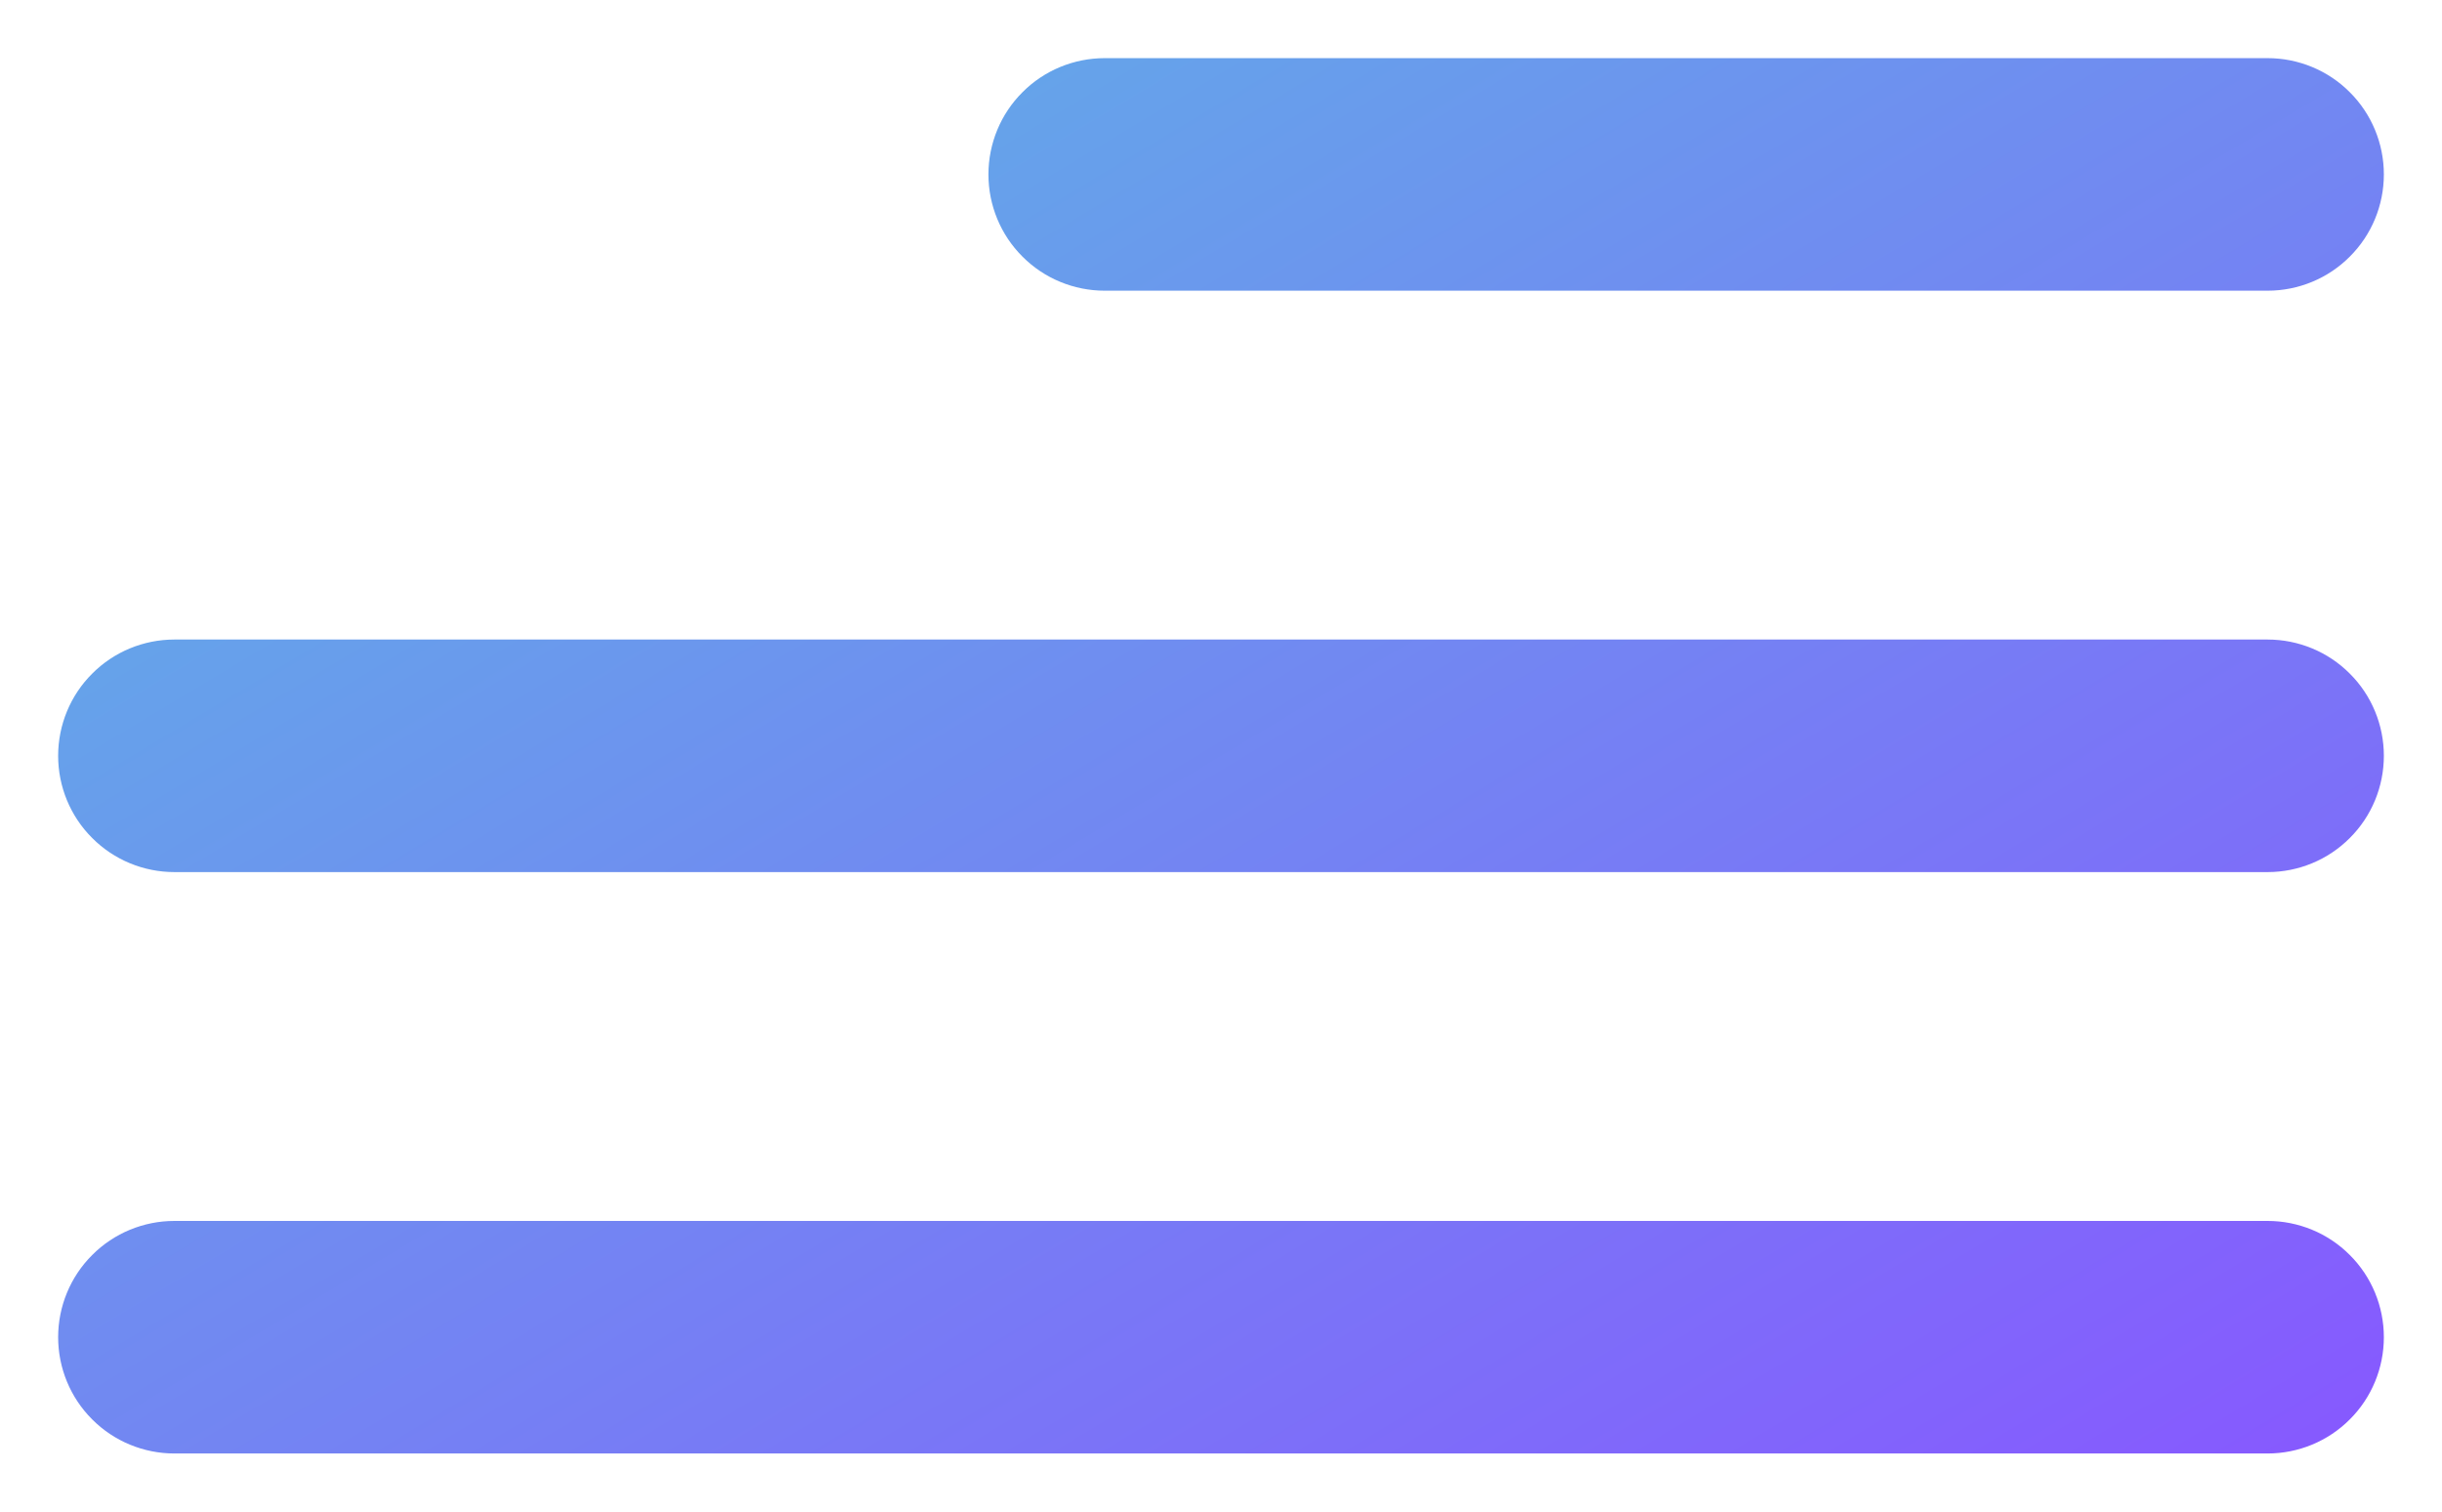 <svg width="21" height="13" viewBox="0 0 21 13" fill="none" xmlns="http://www.w3.org/2000/svg">
<g clip-path="url(#clip0_734_572)">
<path d="M9.5 2.5H19.5C19.765 2.5 20.02 2.395 20.207 2.207C20.395 2.02 20.5 1.765 20.5 1.5C20.5 1.235 20.395 0.98 20.207 0.793C20.02 0.605 19.765 0.5 19.5 0.5H9.5C9.235 0.5 8.98 0.605 8.793 0.793C8.605 0.98 8.5 1.235 8.5 1.5C8.5 1.765 8.605 2.02 8.793 2.207C8.98 2.395 9.235 2.5 9.5 2.5ZM19.5 10.5H1.5C1.235 10.5 0.98 10.605 0.793 10.793C0.605 10.98 0.5 11.235 0.5 11.5C0.5 11.765 0.605 12.02 0.793 12.207C0.98 12.395 1.235 12.5 1.5 12.5H19.5C19.765 12.5 20.02 12.395 20.207 12.207C20.395 12.02 20.5 11.765 20.5 11.5C20.5 11.235 20.395 10.98 20.207 10.793C20.02 10.605 19.765 10.5 19.5 10.5ZM1.5 7.5H19.5C19.765 7.5 20.02 7.395 20.207 7.207C20.395 7.02 20.5 6.765 20.5 6.5C20.5 6.235 20.395 5.98 20.207 5.793C20.02 5.605 19.765 5.5 19.5 5.5H1.5C1.235 5.5 0.98 5.605 0.793 5.793C0.605 5.98 0.5 6.235 0.5 6.5C0.5 6.765 0.605 7.02 0.793 7.207C0.98 7.395 1.235 7.5 1.5 7.5Z" fill="url(#paint0_linear_734_572)"/>
</g>
<defs>
<linearGradient id="paint0_linear_734_572" x1="0.5" y1="0.5" x2="11.088" y2="18.147" gradientUnits="userSpaceOnUse">
<stop stop-color="#5CB8E4"/>
<stop offset="1" stop-color="#8758FF"/>
</linearGradient>
<clipPath id="clip0_734_572">
<rect width="20" height="12" fill="white" transform="translate(0.5 0.5)"/>
</clipPath>
</defs>
</svg>
